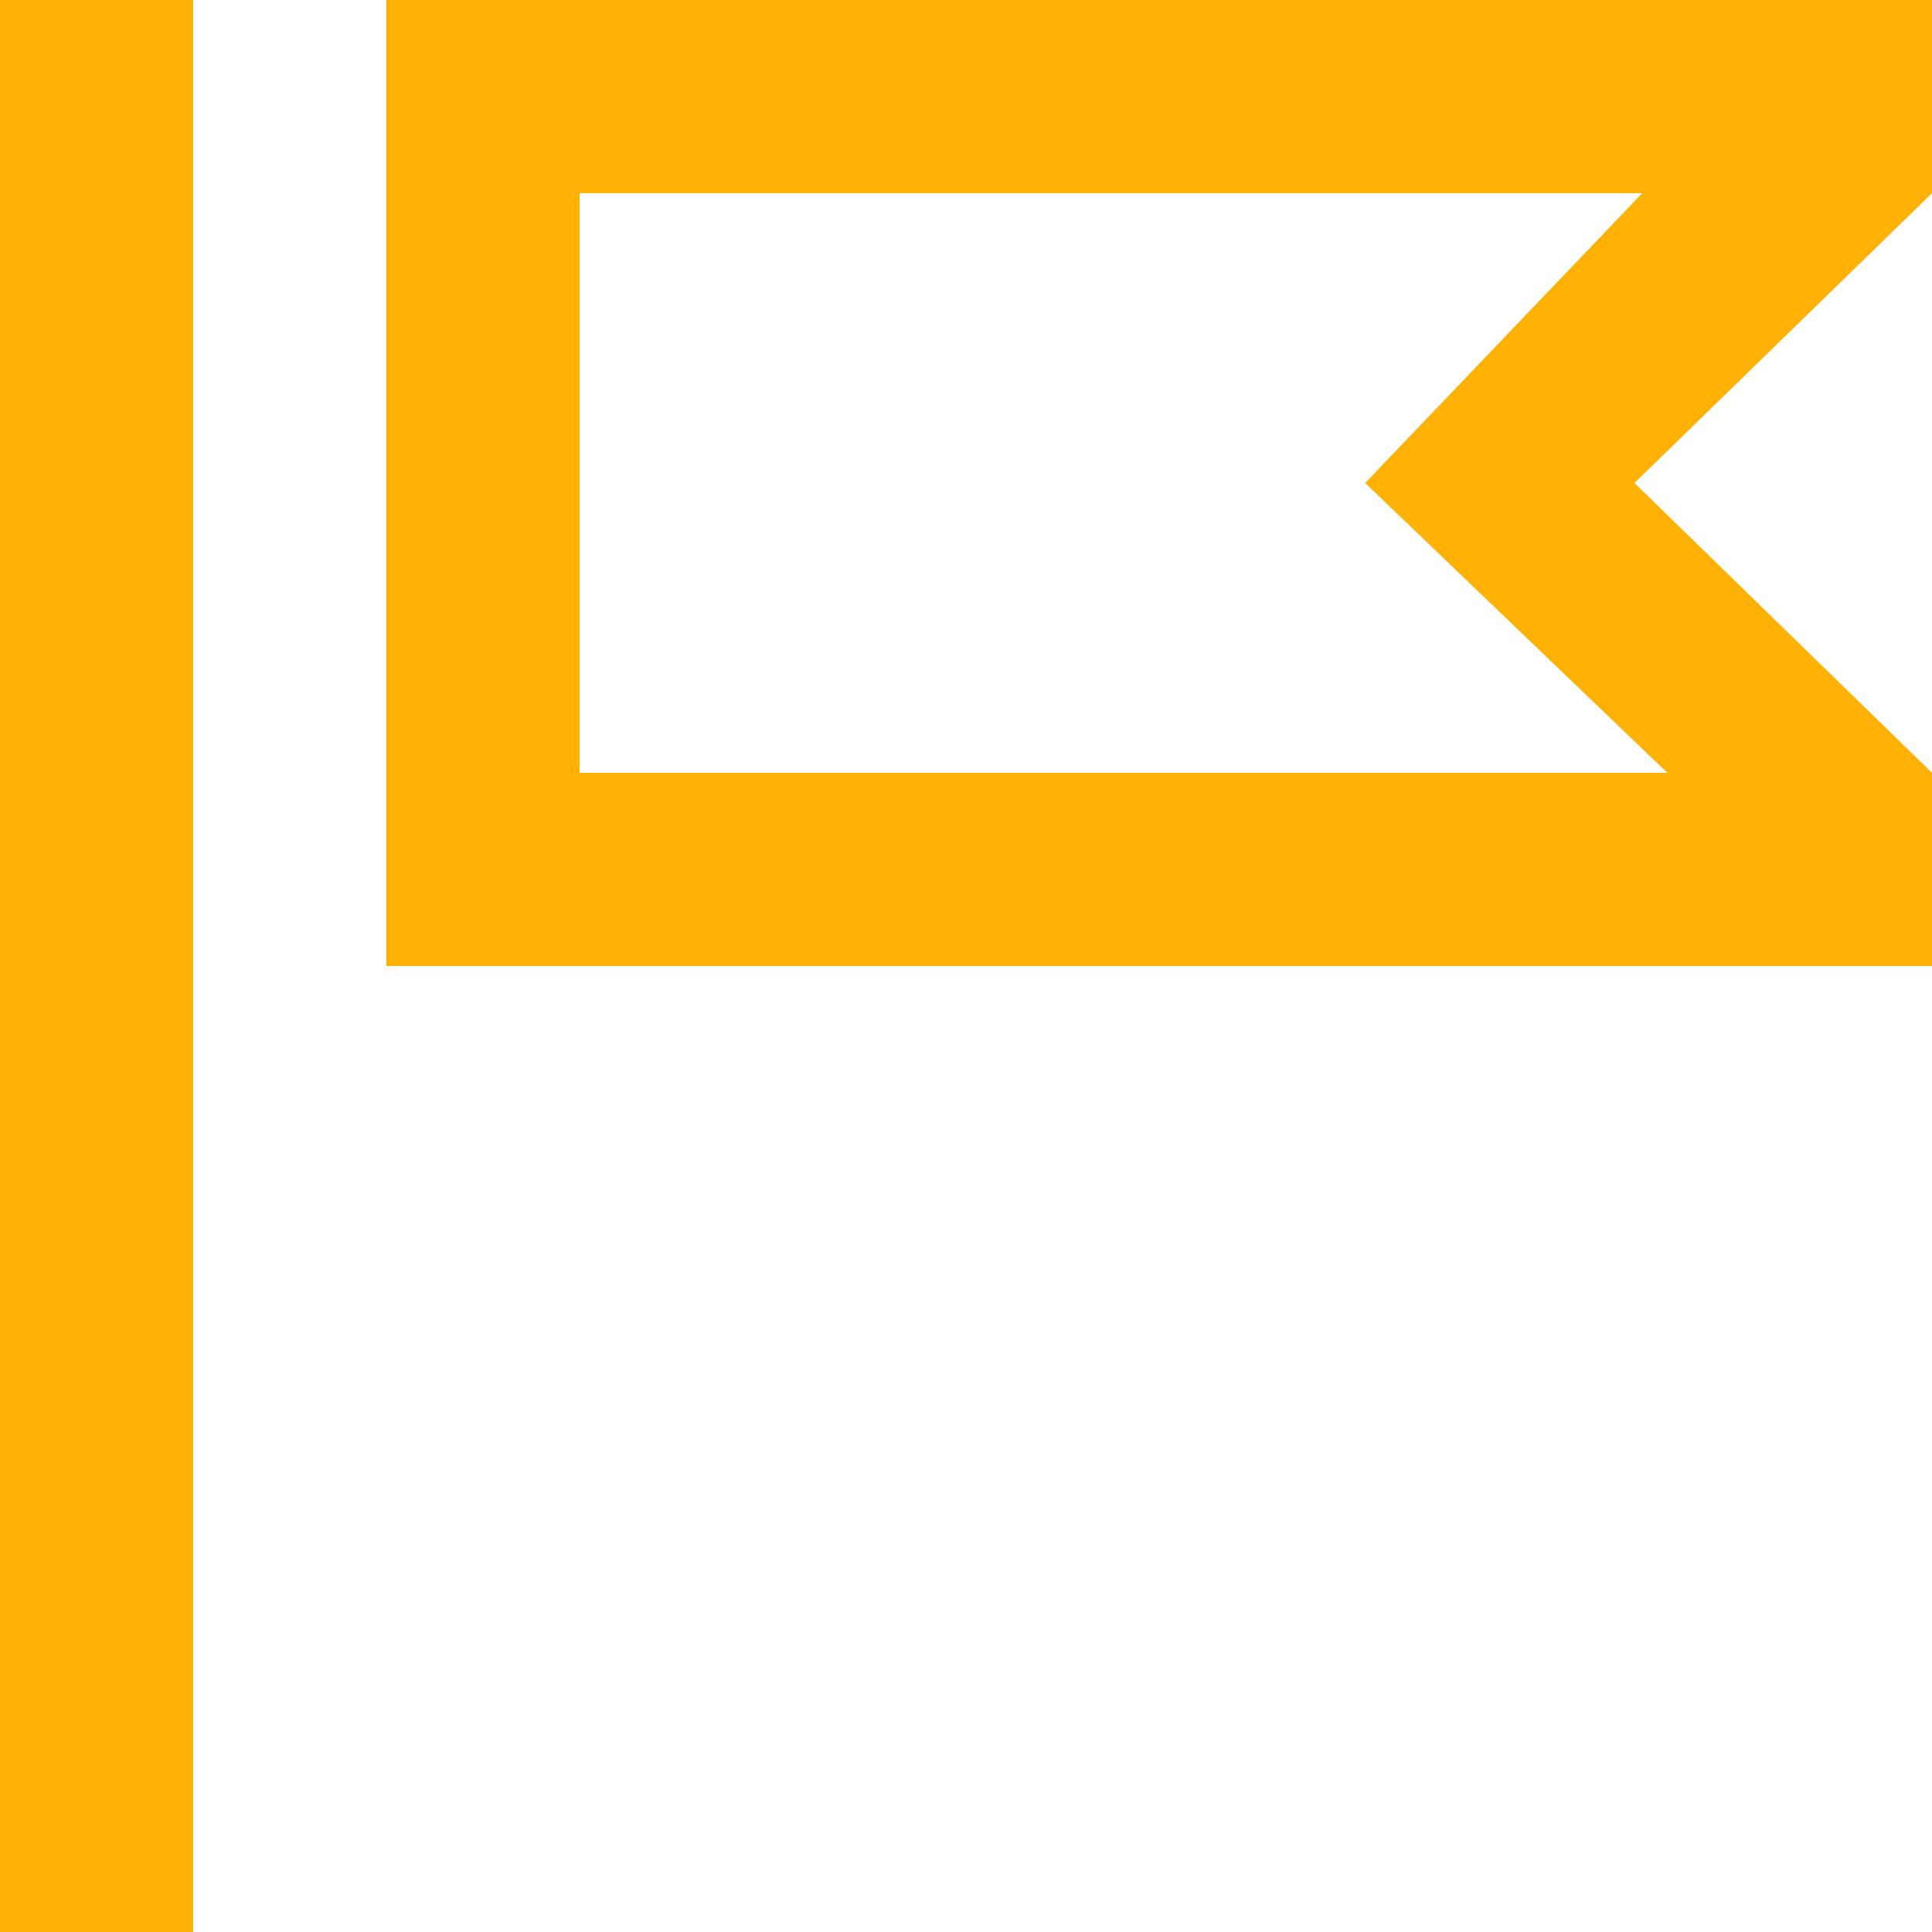 <?xml version="1.0" encoding="UTF-8"?>
<svg width="10px" height="10px" viewBox="0 0 10 10" version="1.1" xmlns="http://www.w3.org/2000/svg" xmlns:xlink="http://www.w3.org/1999/xlink">
    <!-- Generator: sketchtool 40.3 (33839) - http://www.bohemiancoding.com/sketch -->
    <title>B7947A59-25CA-4915-8BAF-419305C7E6D4</title>
    <desc>Created with sketchtool.</desc>
    <defs></defs>
    <g id="Securities-&gt;-ETP-" stroke="none" stroke-width="1" fill="none" fill-rule="evenodd">
        <g id="ETP-Overview" transform="translate(-593, -747)" fill="#FFB205">
            <g id="content" transform="translate(560, 284)">
                <g id="accordions" transform="translate(31, 442)">
                    <path d="M10.5,22 L5,22 L5,25 L10.63,25 L9.066,23.5 L10.5,22 Z M12,22 L10.46,23.5 L12,25 L12,26 L4,26 L4,21 L11.63,21 L12,21 L12,22 Z M2,31 L3,31 L3,21 L2,21 L2,31 Z" id="flag_bug_report-[#1493]-copy"></path>
                </g>
            </g>
        </g>
    </g>
</svg>